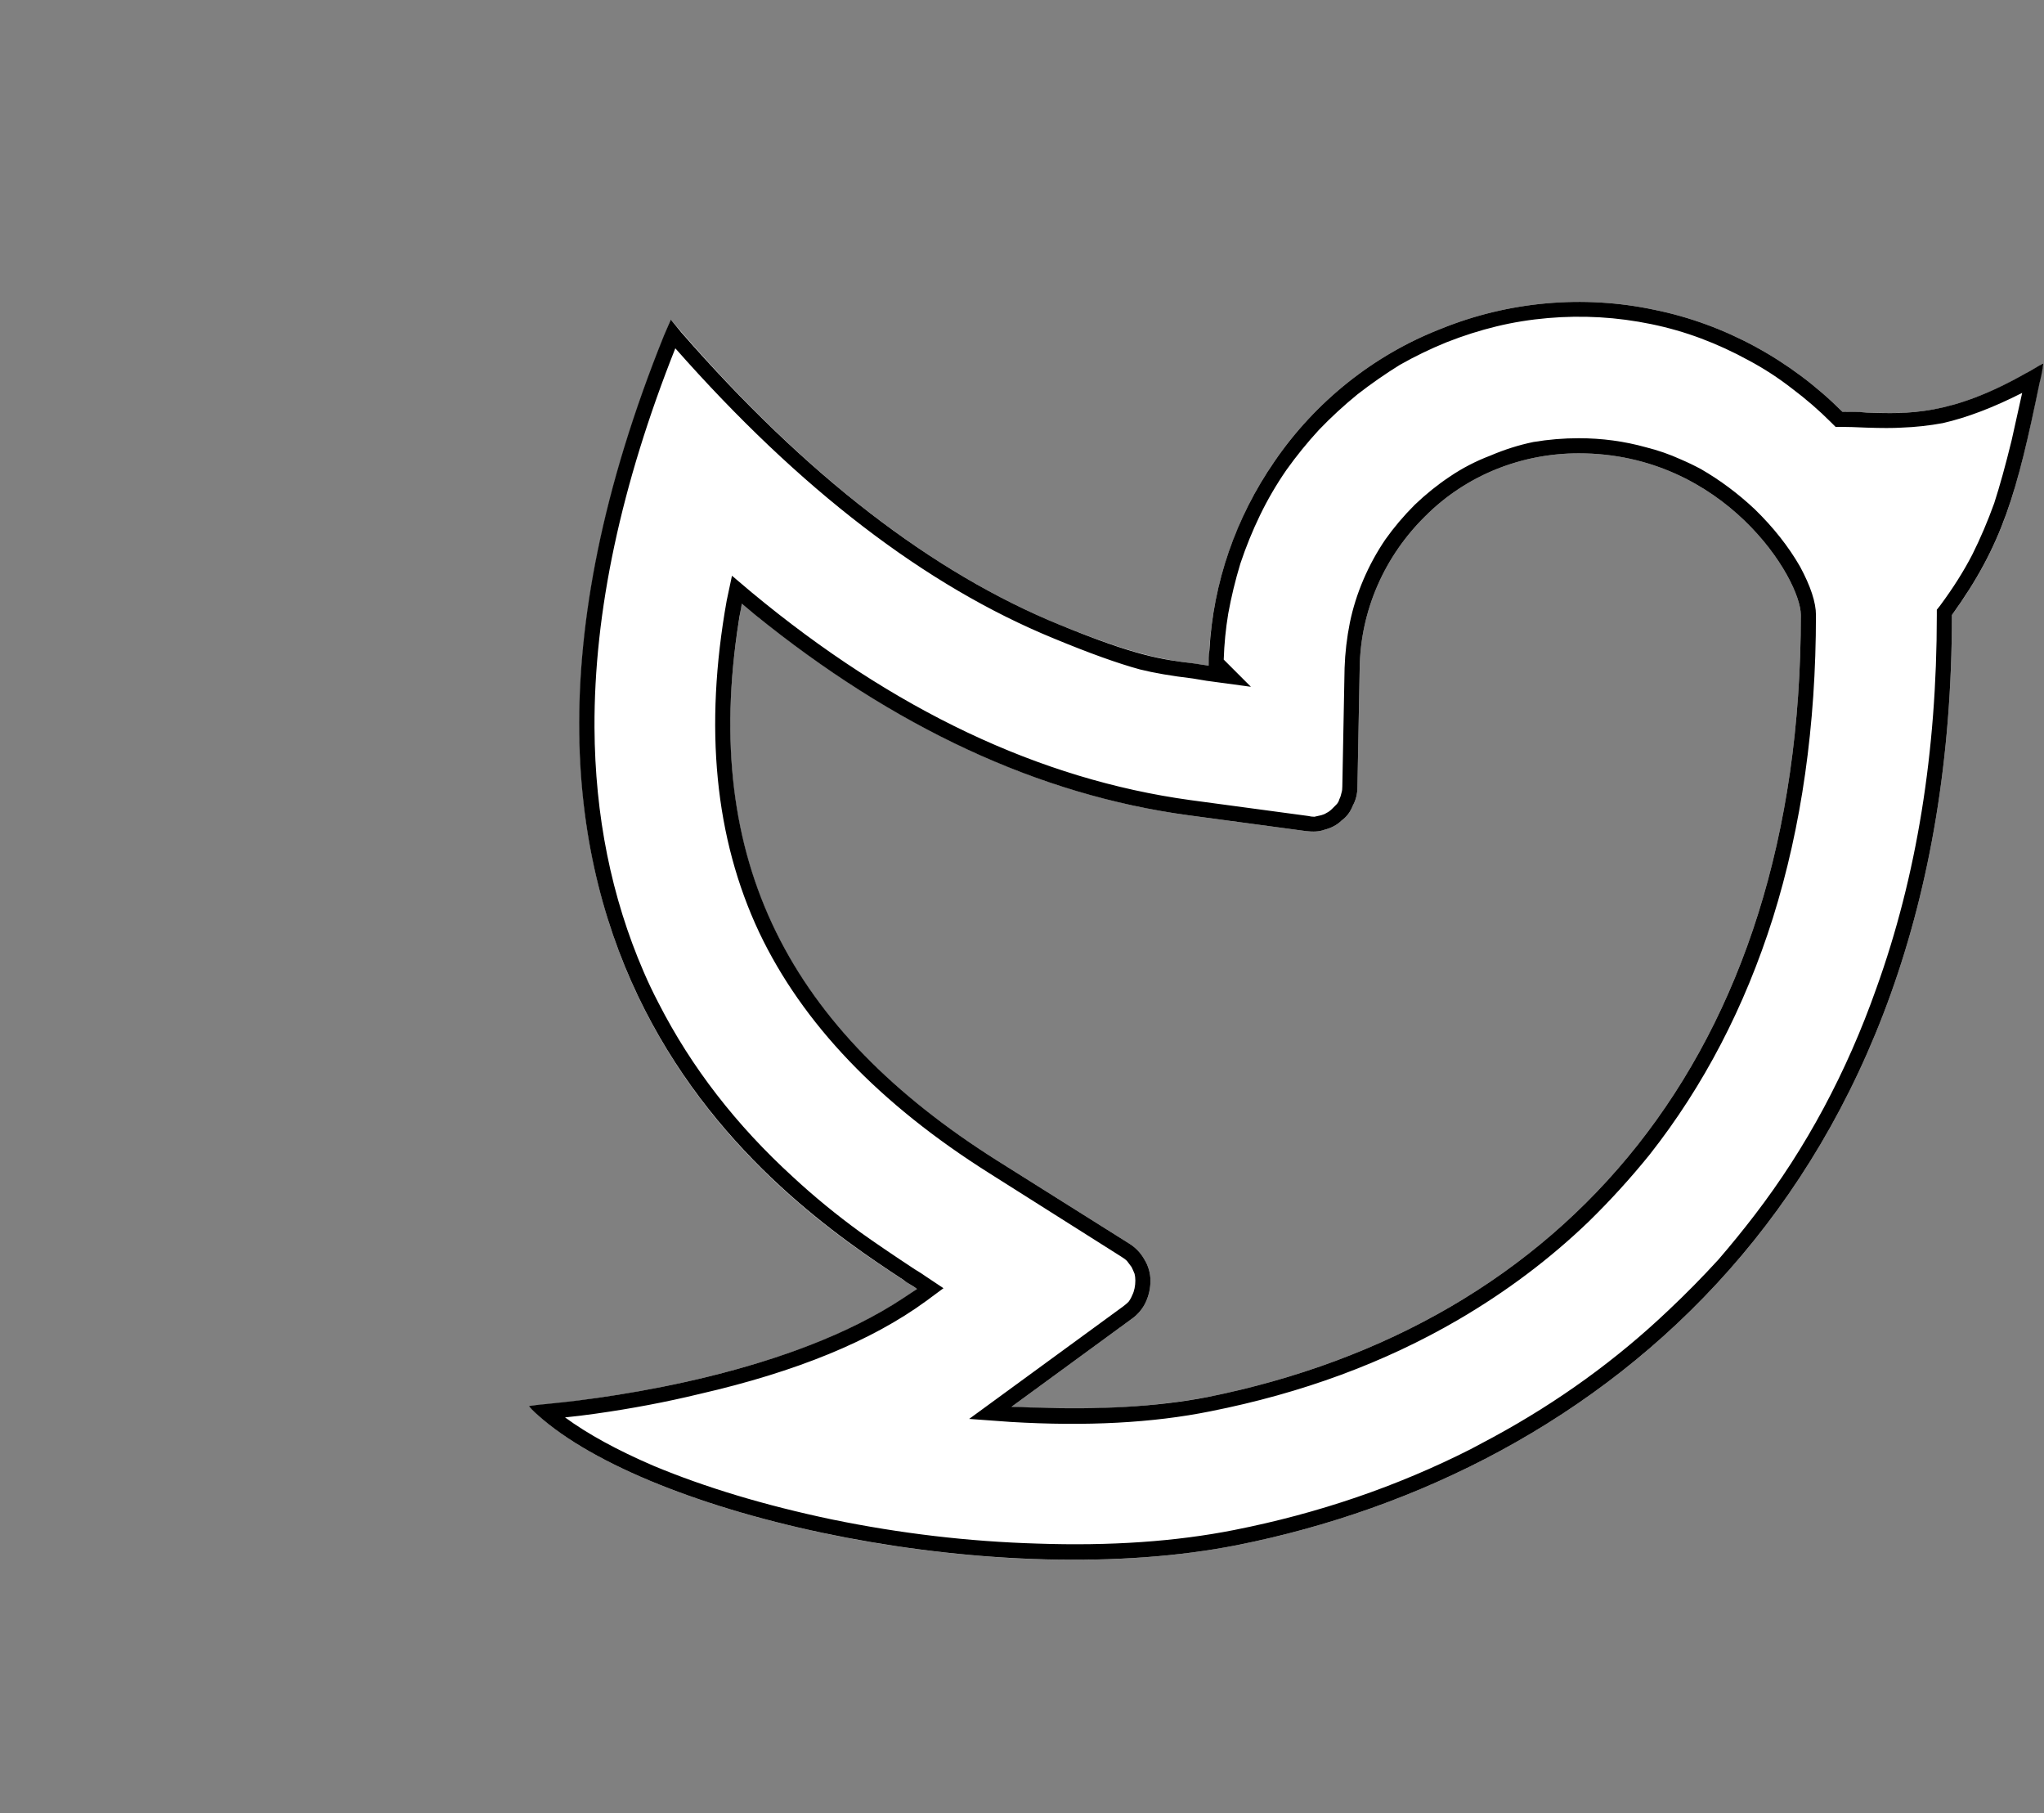 <svg width="27.059" height="24" viewBox="0 0 27.059 24" fill="none" xmlns="http://www.w3.org/2000/svg" xmlns:xlink="http://www.w3.org/1999/xlink">
	<rect x="0" y="0" width="27.059" height="24" fill="#808080" stroke="none"/>
	<desc>
			Created with Pixso.
	</desc>
	<defs/>
	<path id="Vector" d="M20.9 6C20.14 6 19.41 6.29 18.87 6.83C18.33 7.36 18.01 8.08 18 8.84L17.97 10.42C17.97 10.5 17.95 10.59 17.91 10.66C17.88 10.74 17.83 10.81 17.76 10.86C17.7 10.92 17.62 10.96 17.54 10.98C17.46 11.01 17.38 11.01 17.29 11L15.73 10.79C13.68 10.51 11.71 9.56 9.82 7.99C9.22 11.3 10.39 13.59 13.2 15.36L14.95 16.46C15.03 16.51 15.1 16.58 15.15 16.67C15.2 16.75 15.23 16.85 15.23 16.95C15.23 17.05 15.21 17.14 15.17 17.23C15.13 17.32 15.06 17.4 14.99 17.45L13.39 18.62C14.34 18.68 15.24 18.63 15.99 18.49C20.7 17.54 23.84 13.99 23.84 8.14C23.84 7.66 22.83 6 20.9 6ZM16 8.81C16.02 7.84 16.32 6.91 16.87 6.11C17.41 5.32 18.18 4.7 19.08 4.35C19.97 3.99 20.96 3.9 21.9 4.1C22.84 4.29 23.71 4.77 24.39 5.45C25.1 5.45 25.7 5.63 27.05 4.81C26.72 6.45 26.55 7.16 25.84 8.14C25.84 15.78 21.14 19.5 16.38 20.45C13.11 21.1 8.36 20.03 7 18.61C7.69 18.55 10.51 18.25 12.14 17.06C10.76 16.15 5.27 12.92 8.88 4.23C10.57 6.21 12.29 7.56 14.03 8.27C15.19 8.74 15.47 8.73 16 8.81L16 8.81Z" fill="#FFFFFF" fill-opacity="1" fill-rule="nonzero"/>
	<path id="Vector" d="M24.39 5.45C23.71 4.77 22.84 4.29 21.9 4.1C20.96 3.9 19.97 3.99 19.08 4.35C18.18 4.7 17.41 5.32 16.87 6.11C16.36 6.85 16.06 7.71 16.01 8.61C16 8.67 16 8.74 16 8.81L16 8.81C15.93 8.8 15.86 8.79 15.8 8.78C15.38 8.73 15.03 8.68 14.03 8.27C12.34 7.58 10.67 6.29 9.02 4.4C8.98 4.35 8.93 4.29 8.88 4.23C8.85 4.3 8.82 4.37 8.79 4.44C5.49 12.63 10.36 15.89 11.96 16.94C11.97 16.95 11.99 16.96 12 16.97C12.05 17 12.1 17.03 12.14 17.06C12.08 17.1 12.02 17.14 11.96 17.18C10.48 18.16 8.19 18.49 7.26 18.58C7.15 18.59 7.06 18.6 7 18.61C7.05 18.67 7.12 18.73 7.19 18.79C8.77 20.12 13.25 21.07 16.38 20.45C21.14 19.5 25.84 15.78 25.84 8.14C26.51 7.21 26.7 6.53 27 5.07C27.02 4.99 27.04 4.9 27.05 4.81C26.97 4.85 26.9 4.9 26.82 4.94C25.83 5.5 25.26 5.48 24.71 5.46C24.6 5.45 24.5 5.45 24.39 5.45ZM26.77 5.2Q26.2 5.49 25.72 5.6Q25.45 5.65 25.17 5.66Q25.01 5.67 24.71 5.66Q24.49 5.65 24.39 5.65L24.3 5.65L24.24 5.59Q24 5.35 23.72 5.14Q23.45 4.93 23.15 4.77Q22.84 4.6 22.52 4.48Q22.2 4.36 21.86 4.29Q21.52 4.22 21.18 4.2Q20.83 4.18 20.49 4.21Q20.14 4.24 19.81 4.32Q19.48 4.4 19.15 4.53Q18.83 4.66 18.53 4.83Q18.24 5.01 17.97 5.22Q17.7 5.44 17.46 5.69Q17.23 5.94 17.03 6.22Q16.83 6.51 16.68 6.82Q16.53 7.13 16.42 7.46Q16.32 7.79 16.26 8.12Q16.21 8.42 16.2 8.73L16.56 9.09L15.97 9.01Q15.91 9 15.79 8.98Q15.37 8.93 15.09 8.86Q14.65 8.74 13.95 8.45Q11.41 7.41 8.94 4.61Q7.86 7.33 7.87 9.63Q7.88 11.38 8.52 12.86Q8.61 13.07 8.72 13.28Q9.37 14.55 10.5 15.58Q10.91 15.96 11.39 16.31Q11.67 16.51 12.11 16.8Q12.21 16.86 12.25 16.89L12.49 17.05L12.26 17.22Q11.18 18.01 9.26 18.45Q8.6 18.61 7.89 18.71Q7.68 18.74 7.48 18.76Q7.93 19.09 8.65 19.4Q9.68 19.83 11.01 20.11Q12.37 20.39 13.73 20.43Q15.18 20.48 16.34 20.25Q18.01 19.92 19.47 19.18Q19.62 19.1 19.77 19.02Q21.06 18.32 22.09 17.34Q22.43 17.02 22.75 16.67Q23 16.38 23.23 16.08Q24.25 14.75 24.84 13.08Q25.64 10.86 25.64 8.14L25.64 8.07L25.68 8.02Q25.94 7.67 26.11 7.34Q26.27 7.02 26.4 6.66Q26.51 6.32 26.63 5.83Q26.68 5.6 26.77 5.2ZM19.19 6.31Q18.95 6.47 18.73 6.68Q18.51 6.9 18.34 7.14Q18.17 7.39 18.05 7.67Q17.93 7.95 17.87 8.24Q17.81 8.54 17.8 8.84L17.77 10.41Q17.77 10.46 17.76 10.49Q17.75 10.54 17.73 10.58Q17.72 10.62 17.69 10.65Q17.66 10.68 17.63 10.71Q17.6 10.74 17.56 10.76Q17.53 10.78 17.49 10.79Q17.44 10.8 17.4 10.81Q17.36 10.81 17.32 10.8L15.76 10.59Q12.77 10.18 9.95 7.84L9.69 7.62L9.62 7.95Q9.17 10.47 10.05 12.34Q10.91 14.15 13.1 15.53L14.84 16.63Q14.89 16.66 14.92 16.69Q14.95 16.73 14.98 16.77Q15 16.81 15.02 16.86Q15.03 16.9 15.03 16.95Q15.03 17 15.02 17.05Q15.01 17.1 14.99 17.14Q14.97 17.19 14.94 17.23Q14.91 17.26 14.87 17.29L12.83 18.78L13.38 18.82Q14.88 18.91 16.02 18.68Q17.84 18.32 19.3 17.47Q20.26 16.91 21.03 16.17Q21.46 15.75 21.84 15.28Q22.91 13.92 23.47 12.15Q24.04 10.33 24.04 8.14Q24.04 7.89 23.83 7.5Q23.6 7.1 23.23 6.74Q22.9 6.43 22.52 6.21Q22.39 6.14 22.25 6.08Q22.03 5.98 21.79 5.92Q21.36 5.8 20.9 5.8Q20.6 5.8 20.3 5.85Q20.01 5.91 19.73 6.03Q19.44 6.14 19.19 6.31ZM20.9 6C20.14 6 19.41 6.29 18.87 6.83C18.33 7.36 18.01 8.08 18 8.84L17.97 10.42C17.97 10.5 17.95 10.59 17.91 10.66C17.88 10.74 17.83 10.81 17.76 10.86C17.7 10.92 17.62 10.96 17.54 10.98C17.46 11.01 17.38 11.01 17.29 11L15.73 10.79C13.74 10.52 11.83 9.62 10 8.14C9.94 8.09 9.88 8.04 9.82 7.99C9.81 8.07 9.79 8.14 9.78 8.22C9.28 11.41 10.46 13.63 13.2 15.36L14.95 16.46C15.03 16.51 15.1 16.58 15.15 16.67C15.2 16.75 15.23 16.85 15.23 16.95C15.23 17.05 15.21 17.14 15.17 17.23C15.13 17.32 15.06 17.4 14.99 17.45L13.65 18.43L13.39 18.62C13.5 18.62 13.61 18.63 13.71 18.63C14.54 18.66 15.32 18.62 15.99 18.49C20.7 17.54 23.84 13.99 23.84 8.14C23.84 7.66 22.83 6 20.9 6Z" fill="#000000" fill-opacity="1" fill-rule="evenodd"/>
</svg>

